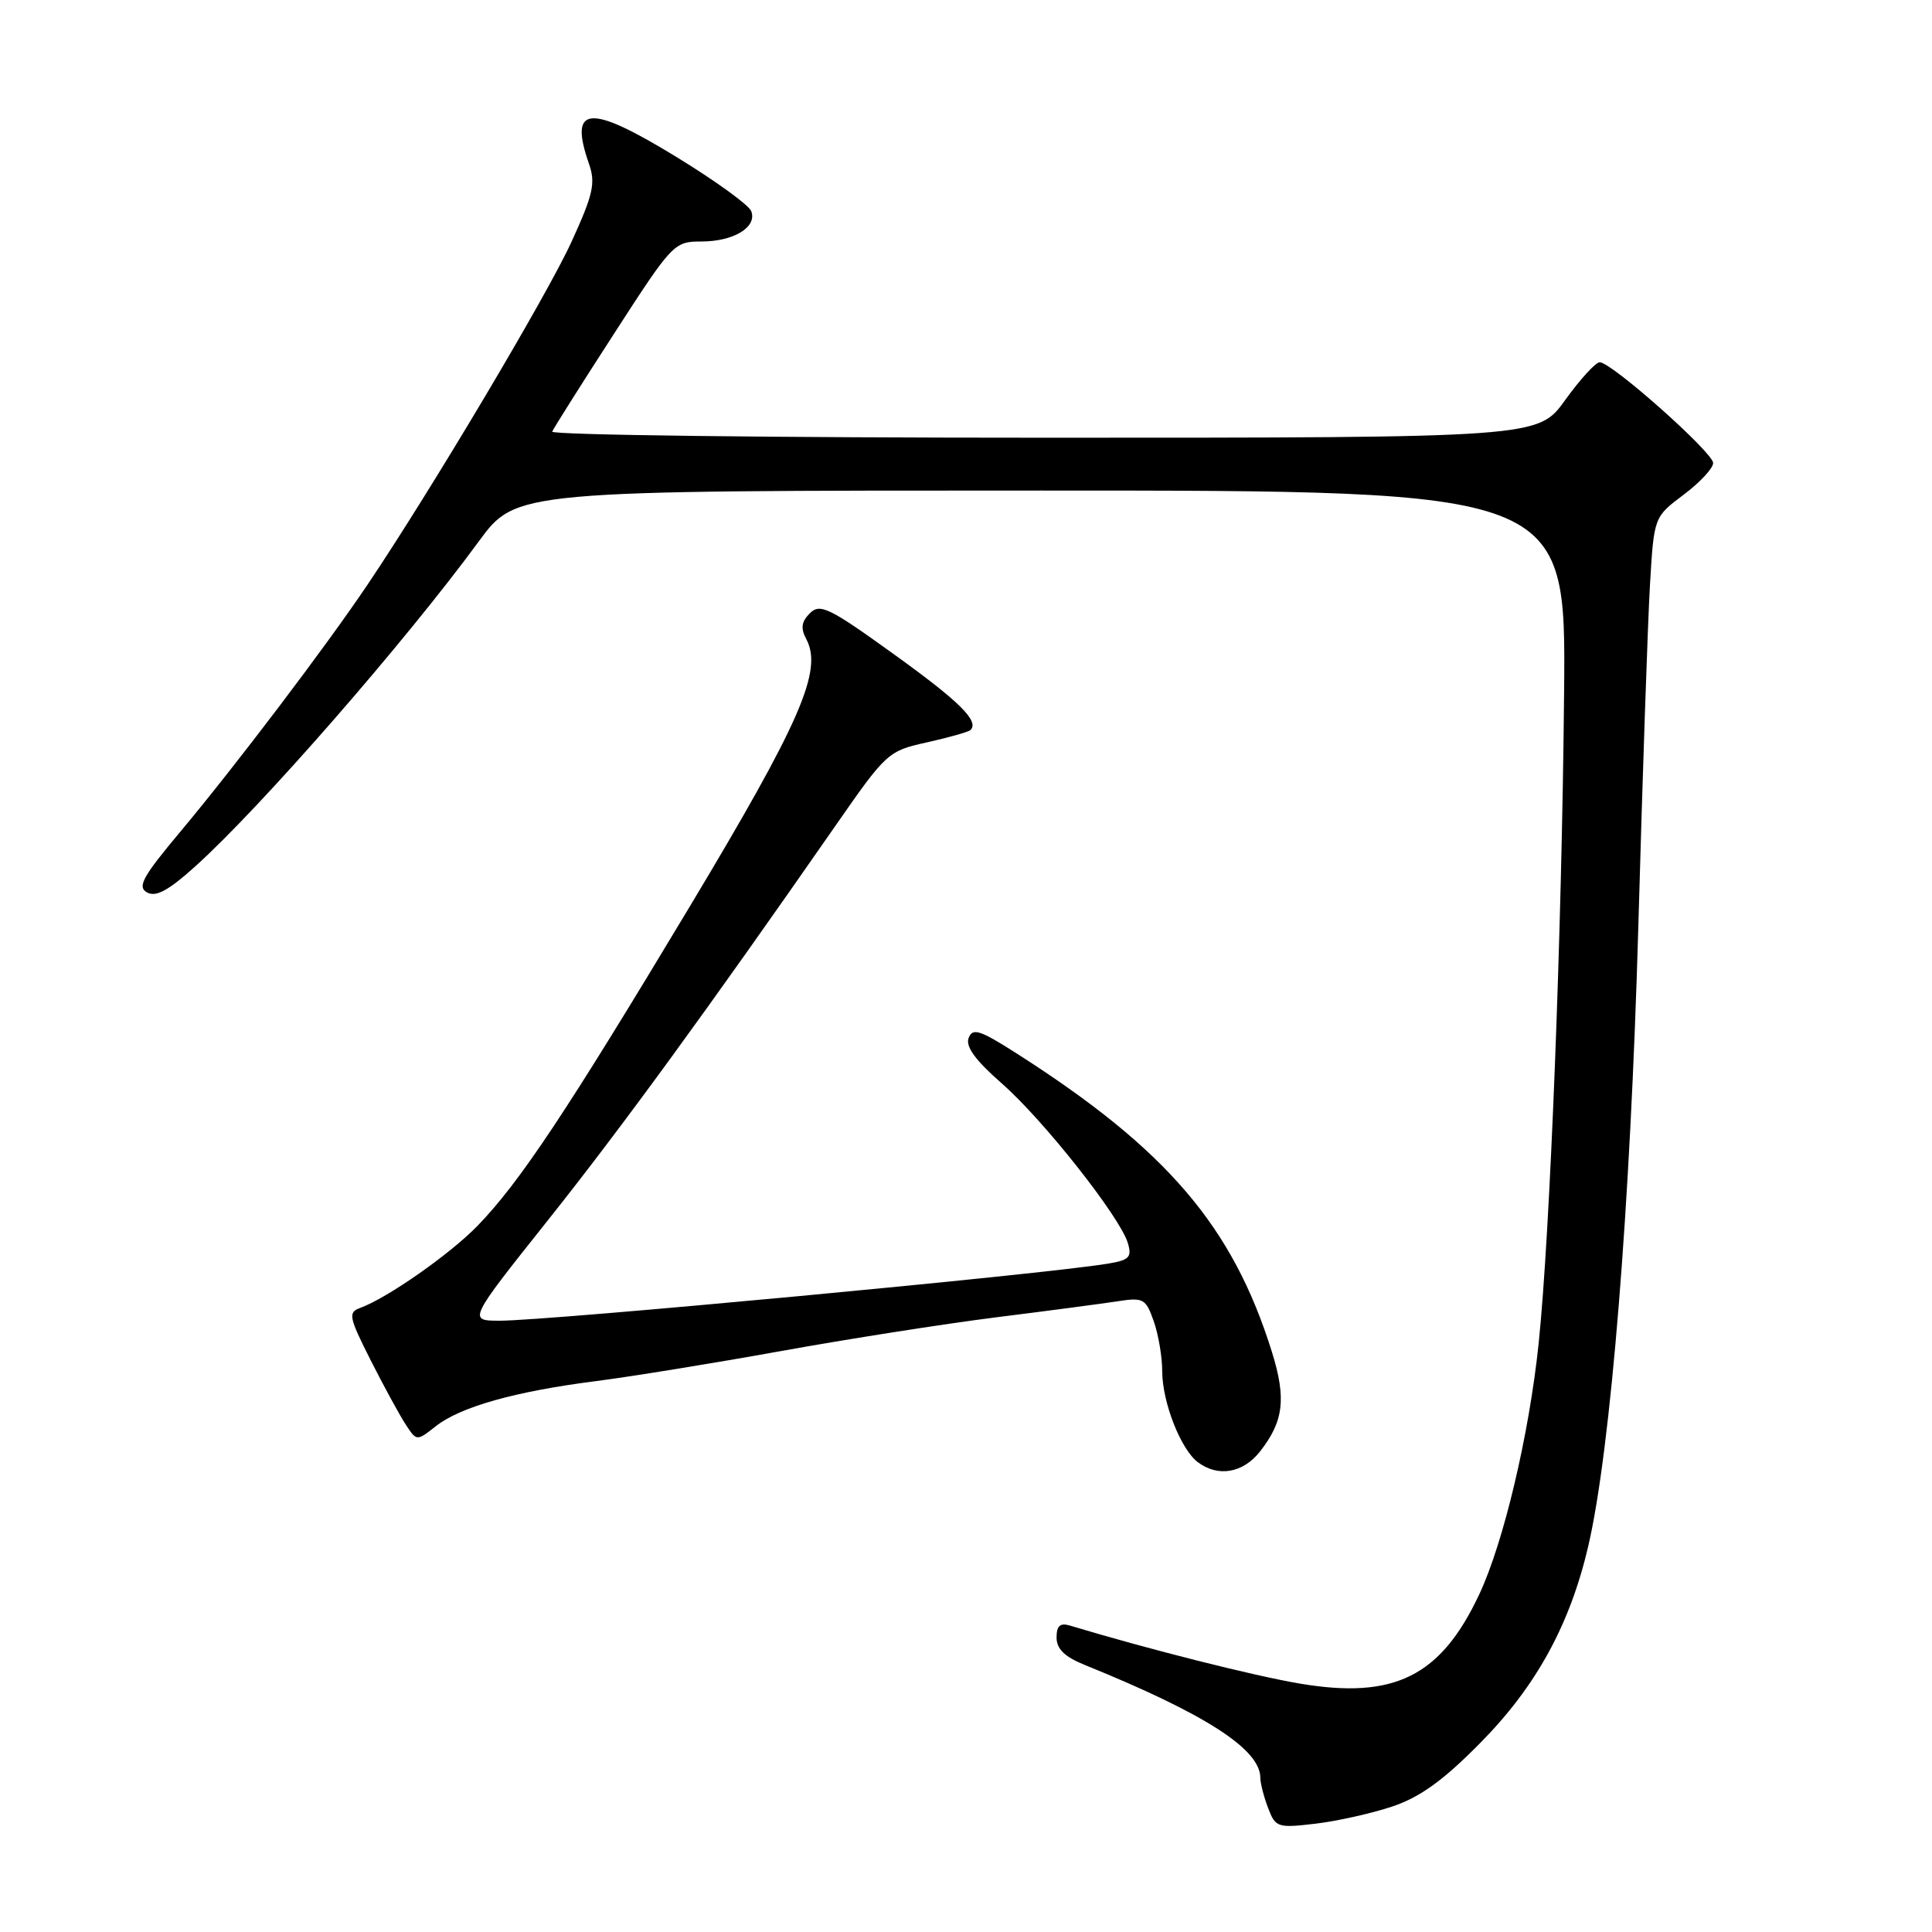 <?xml version="1.0" encoding="UTF-8" standalone="no"?>
<!DOCTYPE svg PUBLIC "-//W3C//DTD SVG 1.1//EN" "http://www.w3.org/Graphics/SVG/1.1/DTD/svg11.dtd" >
<svg xmlns="http://www.w3.org/2000/svg" xmlns:xlink="http://www.w3.org/1999/xlink" version="1.1" viewBox="0 0 256 256">
 <g >
 <path fill="currentColor"
d=" M 184.52 239.36 C 188.19 238.12 191.25 235.91 196.14 230.95 C 203.55 223.46 208.04 215.26 210.46 204.84 C 213.44 192.00 216.03 159.86 217.08 123.00 C 217.64 102.92 218.34 82.45 218.63 77.50 C 219.16 68.50 219.16 68.50 223.08 65.56 C 225.24 63.94 227.00 62.05 227.00 61.35 C 227.00 59.97 213.54 48.00 211.97 48.00 C 211.44 48.00 209.38 50.25 207.40 53.00 C 203.81 58.00 203.81 58.00 138.32 58.00 C 102.30 58.00 72.98 57.64 73.17 57.19 C 73.35 56.75 77.04 50.90 81.38 44.19 C 89.10 32.24 89.32 32.00 92.94 32.00 C 97.22 32.00 100.36 30.09 99.54 27.97 C 99.22 27.16 94.73 23.91 89.55 20.75 C 78.05 13.72 75.34 13.95 78.04 21.70 C 78.94 24.27 78.61 25.74 75.70 32.10 C 72.44 39.21 57.09 65.01 48.68 77.50 C 43.17 85.69 31.15 101.54 23.89 110.21 C 18.90 116.17 18.16 117.51 19.48 118.25 C 20.65 118.90 22.30 118.02 25.85 114.82 C 34.54 107.00 53.66 85.08 63.44 71.74 C 68.39 65.00 68.39 65.00 137.94 65.00 C 207.50 65.00 207.50 65.00 207.25 91.75 C 206.96 123.54 205.40 163.38 203.88 178.00 C 202.62 190.09 199.24 204.39 196.00 211.28 C 190.90 222.13 184.75 225.19 172.27 223.09 C 166.15 222.06 152.23 218.55 141.75 215.39 C 140.47 215.01 140.00 215.43 140.00 216.98 C 140.00 218.49 141.07 219.54 143.75 220.62 C 159.69 227.08 167.00 231.78 167.00 235.57 C 167.00 236.28 167.46 238.08 168.03 239.57 C 169.01 242.15 169.28 242.24 174.29 241.65 C 177.18 241.31 181.78 240.28 184.52 239.36 Z  M 166.95 192.34 C 170.10 188.33 170.46 185.31 168.53 179.12 C 163.33 162.49 154.61 152.29 134.73 139.60 C 129.83 136.47 128.88 136.16 128.35 137.54 C 127.91 138.67 129.25 140.50 132.72 143.54 C 138.22 148.35 148.40 161.23 149.44 164.70 C 150.01 166.59 149.64 166.97 146.80 167.44 C 138.49 168.84 72.86 174.99 66.25 175.00 C 62.01 175.00 62.01 175.00 72.55 161.75 C 82.35 149.43 93.67 133.91 110.63 109.52 C 117.46 99.69 117.66 99.51 122.86 98.36 C 125.77 97.71 128.35 96.98 128.60 96.73 C 129.78 95.55 127.13 92.94 118.36 86.63 C 109.86 80.50 108.65 79.92 107.31 81.26 C 106.19 82.38 106.07 83.25 106.83 84.67 C 109.06 88.85 106.10 95.63 91.29 120.30 C 75.04 147.37 68.84 156.68 63.29 162.41 C 59.62 166.19 51.35 171.98 47.72 173.31 C 46.10 173.90 46.22 174.50 49.11 180.23 C 50.86 183.68 52.94 187.51 53.75 188.74 C 55.21 190.98 55.21 190.98 57.76 188.97 C 61.02 186.41 68.25 184.37 79.00 183.00 C 83.67 182.40 94.70 180.61 103.50 179.02 C 112.30 177.43 125.12 175.42 132.00 174.55 C 138.88 173.69 146.13 172.73 148.13 172.42 C 151.51 171.90 151.83 172.09 152.88 175.08 C 153.50 176.85 154.00 179.82 154.00 181.68 C 154.00 185.78 156.45 192.04 158.72 193.75 C 161.40 195.76 164.70 195.20 166.95 192.34 Z "/>
</g>
</svg>